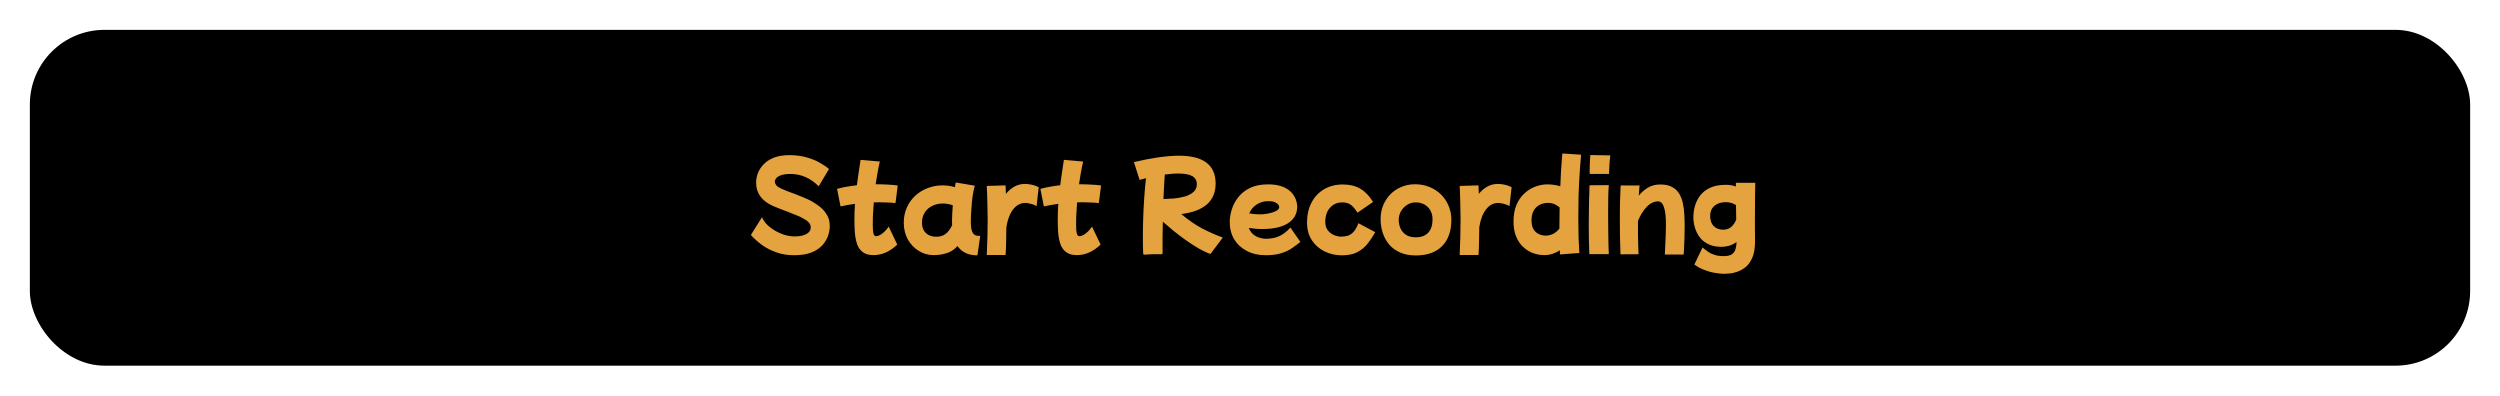 <svg width="335" height="53" viewBox="0 0 335 53" fill="none" xmlns="http://www.w3.org/2000/svg">
<g filter="url(#filter0_d_15_5)">
<rect x="4" width="327" height="45" rx="10" fill="black"/>
<path d="M106.405 30.2C105.565 30.2 104.785 30.075 104.065 29.825C103.345 29.575 102.695 29.245 102.115 28.835C101.545 28.415 101.045 27.965 100.615 27.485L102.115 25.1C102.245 25.44 102.46 25.765 102.76 26.075C103.07 26.385 103.43 26.66 103.84 26.9C104.25 27.14 104.68 27.33 105.13 27.47C105.59 27.61 106.04 27.68 106.48 27.68C107.14 27.68 107.665 27.575 108.055 27.365C108.445 27.145 108.64 26.855 108.64 26.495C108.64 26.215 108.55 25.985 108.37 25.805C108.2 25.615 108 25.465 107.77 25.355C107.55 25.235 107.36 25.13 107.2 25.04C107.08 24.98 106.86 24.89 106.54 24.77C106.23 24.64 105.88 24.5 105.49 24.35C105.1 24.2 104.73 24.06 104.38 23.93C104.03 23.79 103.755 23.675 103.555 23.585C102.065 22.915 101.32 21.88 101.32 20.48C101.32 20.03 101.405 19.59 101.575 19.16C101.755 18.72 102.025 18.32 102.385 17.96C102.745 17.6 103.205 17.315 103.765 17.105C104.325 16.895 104.995 16.79 105.775 16.79C106.625 16.79 107.38 16.885 108.04 17.075C108.7 17.255 109.28 17.485 109.78 17.765C110.29 18.045 110.725 18.34 111.085 18.65L109.705 20.96C108.595 19.86 107.34 19.31 105.94 19.31C105.35 19.31 104.9 19.375 104.59 19.505C104.29 19.625 104.085 19.765 103.975 19.925C103.875 20.075 103.825 20.2 103.825 20.3C103.825 20.47 103.885 20.64 104.005 20.81C104.135 20.98 104.42 21.16 104.86 21.35C105.04 21.43 105.28 21.53 105.58 21.65C105.89 21.76 106.23 21.885 106.6 22.025C106.98 22.165 107.35 22.315 107.71 22.475C108.08 22.625 108.415 22.78 108.715 22.94C109.075 23.14 109.445 23.385 109.825 23.675C110.205 23.965 110.525 24.325 110.785 24.755C111.055 25.175 111.19 25.69 111.19 26.3C111.19 26.67 111.12 27.08 110.98 27.53C110.84 27.97 110.595 28.395 110.245 28.805C109.895 29.215 109.41 29.55 108.79 29.81C108.17 30.07 107.375 30.2 106.405 30.2ZM117.056 30.185C116.456 30.185 115.981 30.055 115.631 29.795C115.281 29.545 115.026 29.195 114.866 28.745C114.706 28.295 114.601 27.78 114.551 27.2C114.511 26.62 114.491 26.01 114.491 25.37C114.491 24.71 114.516 24.025 114.566 23.315C113.896 23.405 113.251 23.52 112.631 23.66L112.166 21.305C112.996 21.085 113.881 20.925 114.821 20.825C114.891 20.315 114.966 19.78 115.046 19.22C115.126 18.65 115.216 18.05 115.316 17.42L117.896 17.645C117.776 18.165 117.671 18.685 117.581 19.205C117.491 19.715 117.411 20.21 117.341 20.69C117.901 20.69 118.426 20.705 118.916 20.735C119.416 20.755 119.876 20.795 120.296 20.855L119.996 23.21C119.646 23.17 119.281 23.145 118.901 23.135C118.531 23.115 118.156 23.105 117.776 23.105C117.546 23.105 117.316 23.11 117.086 23.12C117.026 23.85 116.986 24.475 116.966 24.995C116.956 25.515 116.951 25.885 116.951 26.105C116.951 26.655 116.981 27.05 117.041 27.29C117.111 27.53 117.221 27.65 117.371 27.65C117.541 27.65 117.731 27.595 117.941 27.485C118.151 27.365 118.356 27.205 118.556 27.005C118.766 26.805 118.941 26.59 119.081 26.36L120.236 28.775C119.246 29.715 118.186 30.185 117.056 30.185ZM125.125 30.185C124.375 30.185 123.695 29.99 123.085 29.6C122.475 29.22 121.99 28.705 121.63 28.055C121.28 27.395 121.105 26.66 121.105 25.85C121.105 25.09 121.245 24.405 121.525 23.795C121.805 23.175 122.185 22.645 122.665 22.205C123.155 21.765 123.71 21.43 124.33 21.2C124.95 20.96 125.6 20.84 126.28 20.84C126.85 20.84 127.41 20.92 127.96 21.08C128 20.87 128.035 20.66 128.065 20.45L130.63 20.885C130.56 21.075 130.49 21.36 130.42 21.74C130.35 22.12 130.29 22.545 130.24 23.015C130.2 23.485 130.165 23.955 130.135 24.425C130.105 24.895 130.09 25.32 130.09 25.7C130.09 26.01 130.11 26.315 130.15 26.615C130.2 26.905 130.3 27.145 130.45 27.335C130.6 27.515 130.83 27.605 131.14 27.605H131.35L130.975 30.215C130.315 30.215 129.77 30.1 129.34 29.87C128.91 29.65 128.565 29.35 128.305 28.97C127.875 29.45 127.385 29.77 126.835 29.93C126.285 30.1 125.715 30.185 125.125 30.185ZM123.565 26.15C123.615 26.63 123.81 27.015 124.15 27.305C124.5 27.585 124.94 27.725 125.47 27.725C125.98 27.725 126.405 27.59 126.745 27.32C127.085 27.04 127.365 26.66 127.585 26.18C127.575 26.02 127.57 25.855 127.57 25.685C127.57 25.335 127.58 24.975 127.6 24.605C127.62 24.235 127.645 23.87 127.675 23.51C127.255 23.35 126.815 23.27 126.355 23.27C125.815 23.27 125.33 23.38 124.9 23.6C124.48 23.81 124.15 24.105 123.91 24.485C123.67 24.865 123.55 25.305 123.55 25.805C123.55 25.865 123.55 25.925 123.55 25.985C123.55 26.045 123.555 26.1 123.565 26.15ZM132.227 30.17C132.267 29.34 132.297 28.51 132.317 27.68C132.337 26.85 132.347 26.03 132.347 25.22C132.337 24.48 132.322 23.75 132.302 23.03C132.292 22.3 132.267 21.595 132.227 20.915L134.747 20.84C134.757 21.21 134.772 21.59 134.792 21.98C135.112 21.58 135.482 21.26 135.902 21.02C136.332 20.77 136.822 20.645 137.372 20.645C137.582 20.645 137.852 20.675 138.182 20.735C138.512 20.795 138.847 20.91 139.187 21.08L138.902 23.615C138.652 23.465 138.382 23.36 138.092 23.3C137.812 23.23 137.577 23.195 137.387 23.195C136.747 23.195 136.202 23.485 135.752 24.065C135.312 24.635 135.012 25.43 134.852 26.45C134.852 27.15 134.842 27.82 134.822 28.46C134.812 29.09 134.787 29.66 134.747 30.17H132.227ZM144.302 30.185C143.702 30.185 143.227 30.055 142.877 29.795C142.527 29.545 142.272 29.195 142.112 28.745C141.952 28.295 141.847 27.78 141.797 27.2C141.757 26.62 141.737 26.01 141.737 25.37C141.737 24.71 141.762 24.025 141.812 23.315C141.142 23.405 140.497 23.52 139.877 23.66L139.412 21.305C140.242 21.085 141.127 20.925 142.067 20.825C142.137 20.315 142.212 19.78 142.292 19.22C142.372 18.65 142.462 18.05 142.562 17.42L145.142 17.645C145.022 18.165 144.917 18.685 144.827 19.205C144.737 19.715 144.657 20.21 144.587 20.69C145.147 20.69 145.672 20.705 146.162 20.735C146.662 20.755 147.122 20.795 147.542 20.855L147.242 23.21C146.892 23.17 146.527 23.145 146.147 23.135C145.777 23.115 145.402 23.105 145.022 23.105C144.792 23.105 144.562 23.11 144.332 23.12C144.272 23.85 144.232 24.475 144.212 24.995C144.202 25.515 144.197 25.885 144.197 26.105C144.197 26.655 144.227 27.05 144.287 27.29C144.357 27.53 144.467 27.65 144.617 27.65C144.787 27.65 144.977 27.595 145.187 27.485C145.397 27.365 145.602 27.205 145.802 27.005C146.012 26.805 146.187 26.59 146.327 26.36L147.482 28.775C146.492 29.715 145.432 30.185 144.302 30.185ZM153.188 30.035C153.158 29.355 153.143 28.605 153.143 27.785C153.143 26.995 153.158 26.155 153.188 25.265C153.218 24.375 153.263 23.475 153.323 22.565C153.383 21.645 153.463 20.75 153.563 19.88C153.403 19.92 153.248 19.96 153.098 20C152.958 20.03 152.828 20.065 152.708 20.105L151.943 17.72C154.363 17.15 156.378 16.865 157.988 16.865C161.258 16.865 162.893 18.11 162.893 20.6C162.893 21.77 162.503 22.7 161.723 23.39C160.943 24.07 159.798 24.5 158.288 24.68C159.198 25.45 160.113 26.085 161.033 26.585C161.963 27.075 162.903 27.49 163.853 27.83L162.203 30.035C161.673 29.845 161.118 29.58 160.538 29.24C159.958 28.9 159.383 28.525 158.813 28.115C158.243 27.705 157.698 27.29 157.178 26.87C156.668 26.45 156.213 26.06 155.813 25.7C155.803 26.39 155.793 27.09 155.783 27.8C155.783 28.5 155.783 29.225 155.783 29.975L155.693 30.065C155.313 30.065 154.903 30.065 154.463 30.065C154.033 30.075 153.643 30.095 153.293 30.125L153.188 30.035ZM157.853 19.25C157.573 19.25 157.283 19.265 156.983 19.295C156.683 19.315 156.383 19.345 156.083 19.385C156.043 19.945 156.008 20.5 155.978 21.05C155.948 21.59 155.923 22.13 155.903 22.67C156.343 22.66 156.818 22.635 157.328 22.595C157.848 22.545 158.338 22.455 158.798 22.325C159.258 22.185 159.633 21.985 159.923 21.725C160.223 21.465 160.373 21.12 160.373 20.69C160.373 20.19 160.168 19.825 159.758 19.595C159.348 19.365 158.713 19.25 157.853 19.25ZM169.615 30.2C168.655 30.2 167.81 30.01 167.08 29.63C166.36 29.26 165.795 28.74 165.385 28.07C164.985 27.4 164.785 26.625 164.785 25.745C164.785 25.215 164.875 24.66 165.055 24.08C165.235 23.49 165.525 22.94 165.925 22.43C166.325 21.92 166.85 21.505 167.5 21.185C168.16 20.865 168.96 20.705 169.9 20.705C170.58 20.705 171.15 20.78 171.61 20.93C172.08 21.08 172.46 21.275 172.75 21.515C173.05 21.755 173.275 22.01 173.425 22.28C173.585 22.55 173.69 22.81 173.74 23.06C173.8 23.3 173.83 23.5 173.83 23.66C173.83 24.63 173.42 25.38 172.6 25.91C171.79 26.43 170.64 26.69 169.15 26.69C168.81 26.69 168.485 26.675 168.175 26.645C167.875 26.615 167.595 26.58 167.335 26.54C167.525 27.04 167.84 27.41 168.28 27.65C168.72 27.88 169.175 27.995 169.645 27.995C170.325 27.995 170.925 27.875 171.445 27.635C171.965 27.385 172.455 27.005 172.915 26.495L174.25 28.415C173.93 28.675 173.57 28.945 173.17 29.225C172.78 29.505 172.3 29.735 171.73 29.915C171.16 30.105 170.455 30.2 169.615 30.2ZM169.945 22.955C169.355 22.955 168.835 23.105 168.385 23.405C167.935 23.705 167.605 24.1 167.395 24.59C167.645 24.63 167.89 24.665 168.13 24.695C168.38 24.715 168.625 24.725 168.865 24.725C169.085 24.725 169.335 24.705 169.615 24.665C169.905 24.625 170.185 24.565 170.455 24.485C170.735 24.405 170.965 24.305 171.145 24.185C171.325 24.055 171.415 23.905 171.415 23.735C171.415 23.655 171.375 23.555 171.295 23.435C171.215 23.315 171.07 23.205 170.86 23.105C170.65 23.005 170.345 22.955 169.945 22.955ZM179.822 30.215C178.982 30.215 178.207 30.04 177.497 29.69C176.787 29.34 176.217 28.84 175.787 28.19C175.357 27.53 175.142 26.745 175.142 25.835C175.142 24.815 175.342 23.92 175.742 23.15C176.142 22.38 176.702 21.785 177.422 21.365C178.142 20.935 178.982 20.72 179.942 20.72C180.862 20.72 181.642 20.91 182.282 21.29C182.922 21.66 183.492 22.25 183.992 23.06L181.907 24.5C181.627 24.05 181.342 23.71 181.052 23.48C180.762 23.24 180.367 23.12 179.867 23.12C179.187 23.12 178.637 23.36 178.217 23.84C177.797 24.31 177.587 24.94 177.587 25.73C177.587 26.19 177.697 26.565 177.917 26.855C178.147 27.145 178.427 27.36 178.757 27.5C179.087 27.64 179.397 27.71 179.687 27.71C179.987 27.71 180.277 27.675 180.557 27.605C180.837 27.525 181.102 27.355 181.352 27.095C181.602 26.835 181.827 26.44 182.027 25.91L184.277 27.11C183.977 27.66 183.642 28.17 183.272 28.64C182.902 29.11 182.442 29.49 181.892 29.78C181.352 30.07 180.662 30.215 179.822 30.215ZM189.726 30.23C188.926 30.23 188.226 30.1 187.626 29.84C187.036 29.58 186.546 29.225 186.156 28.775C185.766 28.315 185.476 27.79 185.286 27.2C185.096 26.61 185.001 25.99 185.001 25.34C185.001 24.68 185.116 24.07 185.346 23.51C185.586 22.94 185.911 22.445 186.321 22.025C186.741 21.605 187.231 21.28 187.791 21.05C188.351 20.81 188.961 20.69 189.621 20.69C190.311 20.69 190.951 20.81 191.541 21.05C192.131 21.29 192.646 21.625 193.086 22.055C193.526 22.485 193.866 22.99 194.106 23.57C194.356 24.15 194.481 24.78 194.481 25.46C194.481 26.97 194.066 28.145 193.236 28.985C192.406 29.815 191.236 30.23 189.726 30.23ZM189.711 27.8C190.441 27.8 190.996 27.595 191.376 27.185C191.766 26.775 191.961 26.185 191.961 25.415C191.961 24.725 191.751 24.17 191.331 23.75C190.911 23.33 190.361 23.12 189.681 23.12C189.271 23.12 188.896 23.23 188.556 23.45C188.216 23.66 187.941 23.945 187.731 24.305C187.531 24.655 187.431 25.045 187.431 25.475C187.431 25.855 187.506 26.225 187.656 26.585C187.816 26.945 188.066 27.24 188.406 27.47C188.746 27.69 189.181 27.8 189.711 27.8ZM195.597 30.17C195.637 29.34 195.667 28.51 195.687 27.68C195.707 26.85 195.717 26.03 195.717 25.22C195.707 24.48 195.692 23.75 195.672 23.03C195.662 22.3 195.637 21.595 195.597 20.915L198.117 20.84C198.127 21.21 198.142 21.59 198.162 21.98C198.482 21.58 198.852 21.26 199.272 21.02C199.702 20.77 200.192 20.645 200.742 20.645C200.952 20.645 201.222 20.675 201.552 20.735C201.882 20.795 202.217 20.91 202.557 21.08L202.272 23.615C202.022 23.465 201.752 23.36 201.462 23.3C201.182 23.23 200.947 23.195 200.757 23.195C200.117 23.195 199.572 23.485 199.122 24.065C198.682 24.635 198.382 25.43 198.222 26.45C198.222 27.15 198.212 27.82 198.192 28.46C198.182 29.09 198.157 29.66 198.117 30.17H195.597ZM206.951 30.185C206.431 30.185 205.921 30.095 205.421 29.915C204.931 29.735 204.486 29.455 204.086 29.075C203.696 28.705 203.386 28.24 203.156 27.68C202.926 27.11 202.811 26.445 202.811 25.685C202.811 24.825 202.941 24.085 203.201 23.465C203.471 22.835 203.826 22.32 204.266 21.92C204.706 21.51 205.196 21.205 205.736 21.005C206.276 20.805 206.816 20.705 207.356 20.705C207.676 20.705 207.981 20.73 208.271 20.78C208.561 20.82 208.831 20.88 209.081 20.96C209.111 20.23 209.146 19.495 209.186 18.755C209.236 18.015 209.291 17.285 209.351 16.565L211.871 16.73C211.791 17.56 211.721 18.455 211.661 19.415C211.601 20.365 211.556 21.335 211.526 22.325C211.506 23.315 211.496 24.28 211.496 25.22C211.496 26.1 211.506 26.94 211.526 27.74C211.556 28.53 211.591 29.25 211.631 29.9L209.036 30.095C209.026 29.905 209.021 29.72 209.021 29.54C208.731 29.73 208.411 29.885 208.061 30.005C207.721 30.125 207.351 30.185 206.951 30.185ZM205.226 25.55C205.226 26.07 205.326 26.48 205.526 26.78C205.726 27.07 205.971 27.275 206.261 27.395C206.551 27.515 206.831 27.575 207.101 27.575C207.421 27.575 207.741 27.505 208.061 27.365C208.381 27.225 208.681 26.98 208.961 26.63C208.961 26.51 208.961 26.395 208.961 26.285C208.961 25.475 208.971 24.645 208.991 23.795C208.521 23.385 208.011 23.18 207.461 23.18C207.231 23.18 206.986 23.215 206.726 23.285C206.466 23.355 206.221 23.48 205.991 23.66C205.771 23.83 205.586 24.07 205.436 24.38C205.296 24.68 205.226 25.07 205.226 25.55ZM213.029 19.31C213.029 19.22 213.024 19.13 213.014 19.04C213.014 18.94 213.014 18.83 213.014 18.71C213.014 18.39 213.024 18.05 213.044 17.69C213.064 17.33 213.084 17.025 213.104 16.775L215.774 16.82C215.744 17.16 215.709 17.545 215.669 17.975C215.639 18.405 215.619 18.85 215.609 19.31H213.029ZM212.969 30.05C212.939 29.43 212.919 28.77 212.909 28.07C212.899 27.36 212.894 26.65 212.894 25.94C212.894 25.01 212.904 24.105 212.924 23.225C212.944 22.345 212.969 21.545 212.999 20.825L215.579 20.81C215.539 21.27 215.514 21.84 215.504 22.52C215.494 23.19 215.489 23.895 215.489 24.635C215.489 25.365 215.494 26.085 215.504 26.795C215.514 27.505 215.524 28.15 215.534 28.73C215.554 29.3 215.569 29.74 215.579 30.05H212.969ZM217.149 30.08C217.119 29.2 217.094 28.385 217.074 27.635C217.064 26.885 217.059 26.145 217.059 25.415C217.059 24.685 217.064 23.955 217.074 23.225C217.094 22.485 217.124 21.695 217.164 20.855H219.699C219.659 21.305 219.624 21.76 219.594 22.22C219.934 21.79 220.339 21.435 220.809 21.155C221.279 20.865 221.834 20.72 222.474 20.72C223.104 20.72 223.619 20.825 224.019 21.035C224.429 21.245 224.749 21.535 224.979 21.905C225.219 22.275 225.389 22.7 225.489 23.18C225.599 23.65 225.669 24.16 225.699 24.71C225.729 25.25 225.744 25.795 225.744 26.345C225.744 26.945 225.734 27.52 225.714 28.07C225.694 28.62 225.674 29.08 225.654 29.45C225.634 29.82 225.619 30.04 225.609 30.11H223.089C223.109 29.7 223.129 29.265 223.149 28.805C223.169 28.335 223.189 27.875 223.209 27.425C223.229 26.965 223.239 26.55 223.239 26.18C223.239 24.05 222.894 22.985 222.204 22.985C221.634 22.985 221.114 23.235 220.644 23.735C220.184 24.225 219.799 24.845 219.489 25.595C219.489 25.695 219.489 25.795 219.489 25.895C219.489 26.375 219.489 26.875 219.489 27.395C219.499 27.905 219.509 28.395 219.519 28.865C219.539 29.325 219.554 29.725 219.564 30.065L217.149 30.08ZM230.689 29.075C230.059 29.075 229.524 28.98 229.084 28.79C228.644 28.6 228.279 28.355 227.989 28.055C227.709 27.745 227.489 27.415 227.329 27.065C227.169 26.705 227.059 26.36 226.999 26.03C226.939 25.69 226.909 25.395 226.909 25.145C226.909 24.665 226.974 24.17 227.104 23.66C227.244 23.15 227.474 22.675 227.794 22.235C228.124 21.795 228.569 21.44 229.129 21.17C229.699 20.9 230.414 20.765 231.274 20.765C231.534 20.765 231.774 20.785 231.994 20.825C232.214 20.865 232.419 20.92 232.609 20.99V20.495H235.204C235.194 21.095 235.184 21.775 235.174 22.535C235.164 23.285 235.159 24.135 235.159 25.085C235.159 25.575 235.159 26.09 235.159 26.63C235.169 27.16 235.174 27.74 235.174 28.37C235.174 29.23 235.059 29.935 234.829 30.485C234.599 31.035 234.304 31.46 233.944 31.76C233.584 32.06 233.209 32.275 232.819 32.405C232.439 32.545 232.084 32.625 231.754 32.645C231.434 32.675 231.194 32.69 231.034 32.69C230.644 32.69 230.214 32.645 229.744 32.555C229.274 32.475 228.804 32.34 228.334 32.15C227.864 31.97 227.434 31.735 227.044 31.445L228.139 29.165C228.389 29.375 228.639 29.565 228.889 29.735C229.139 29.915 229.429 30.055 229.759 30.155C230.089 30.265 230.499 30.32 230.989 30.32C231.489 30.32 231.859 30.23 232.099 30.05C232.339 29.88 232.494 29.65 232.564 29.36C232.644 29.08 232.689 28.77 232.699 28.43C232.359 28.68 232.014 28.85 231.664 28.94C231.314 29.03 230.989 29.075 230.689 29.075ZM229.159 24.935C229.159 25.505 229.314 25.955 229.624 26.285C229.944 26.615 230.379 26.78 230.929 26.78C231.699 26.78 232.274 26.335 232.654 25.445C232.654 25.125 232.649 24.8 232.639 24.47C232.639 24.13 232.634 23.8 232.624 23.48C232.224 23.22 231.764 23.09 231.244 23.09C230.604 23.09 230.094 23.26 229.714 23.6C229.344 23.93 229.159 24.375 229.159 24.935Z" fill="#E5A340"/>
</g>
<defs>
<filter id="filter0_d_15_5" x="0" y="0" width="335" height="53" filterUnits="userSpaceOnUse" color-interpolation-filters="sRGB">
<feFlood flood-opacity="0" result="BackgroundImageFix"/>
<feColorMatrix in="SourceAlpha" type="matrix" values="0 0 0 0 0 0 0 0 0 0 0 0 0 0 0 0 0 0 127 0" result="hardAlpha"/>
<feOffset dy="4"/>
<feGaussianBlur stdDeviation="2"/>
<feComposite in2="hardAlpha" operator="out"/>
<feColorMatrix type="matrix" values="0 0 0 0 0 0 0 0 0 0 0 0 0 0 0 0 0 0 0.25 0"/>
<feBlend mode="normal" in2="BackgroundImageFix" result="effect1_dropShadow_15_5"/>
<feBlend mode="normal" in="SourceGraphic" in2="effect1_dropShadow_15_5" result="shape"/>
</filter>
</defs>
</svg>
